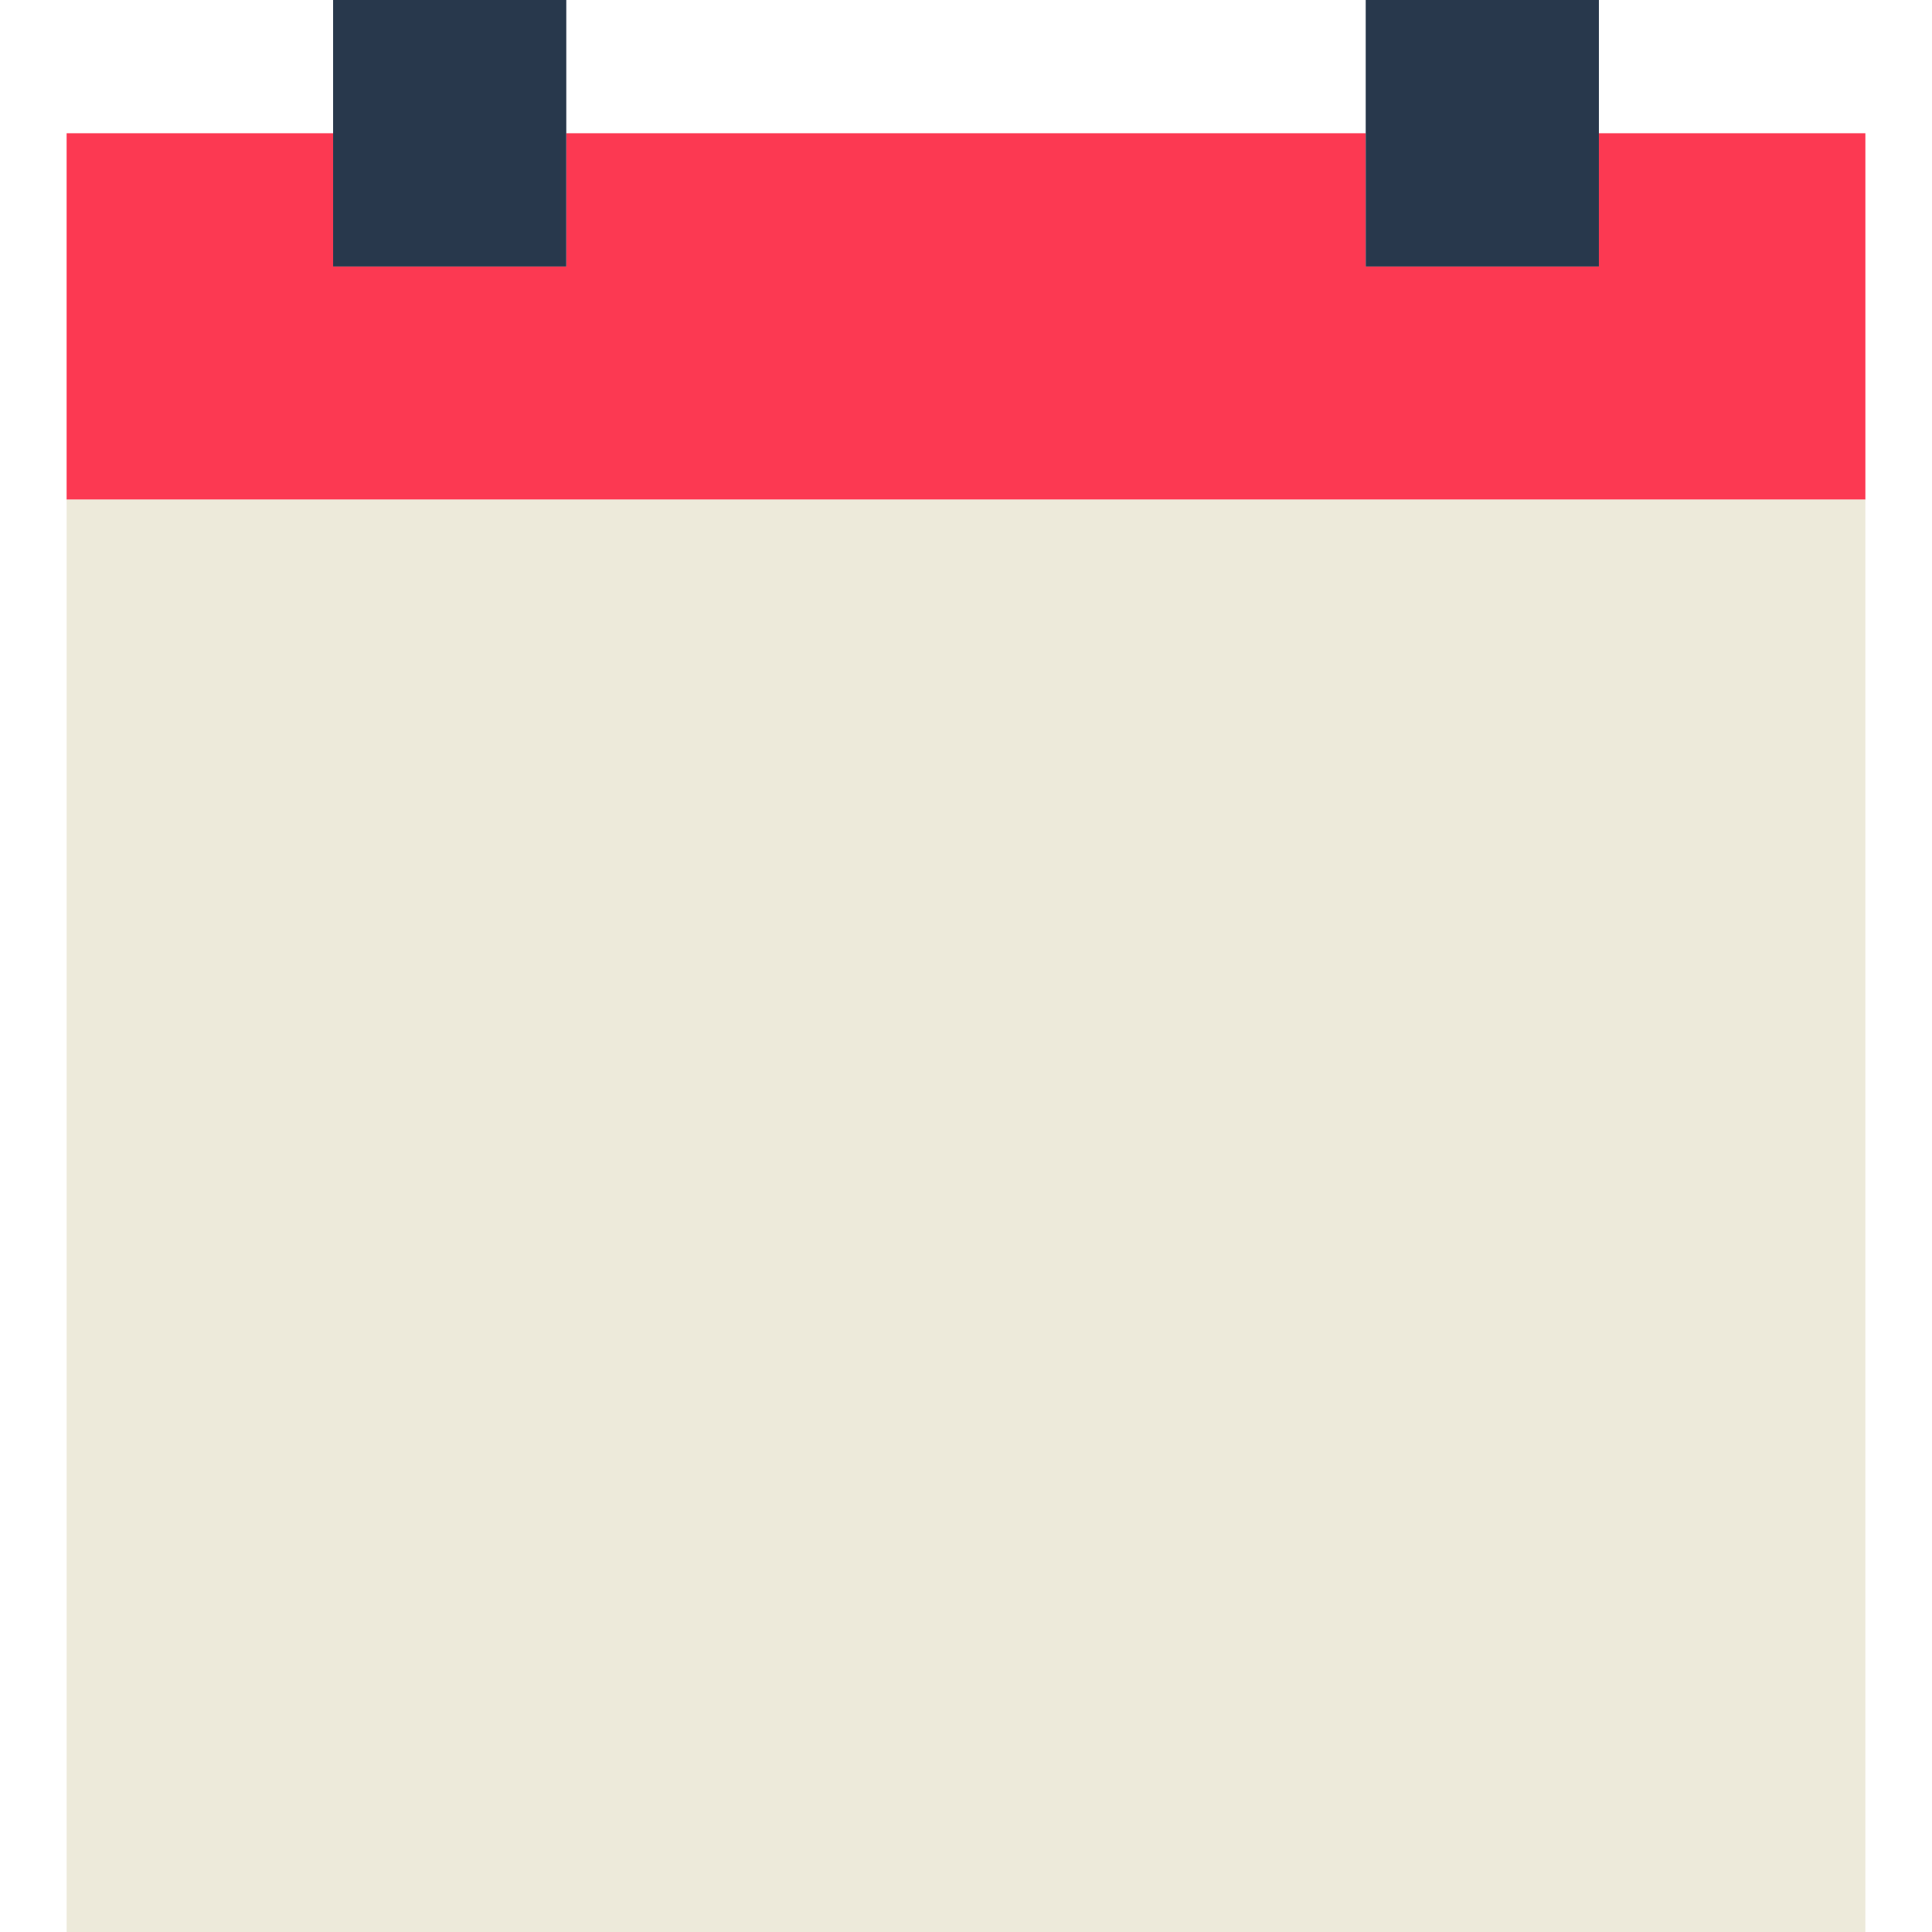 <?xml version="1.0" encoding="UTF-8" standalone="no"?>
<!DOCTYPE svg PUBLIC "-//W3C//DTD SVG 1.1//EN" "http://www.w3.org/Graphics/SVG/1.1/DTD/svg11.dtd">
<svg version="1.1" xmlns="http://www.w3.org/2000/svg" xmlns:xlink="http://www.w3.org/1999/xlink" preserveAspectRatio="xMidYMid meet" viewBox="0 0 640 640" width="640" height="640"><defs><path d="M529.66 88.28L452.41 88.28L452.41 44.14L187.59 44.14L187.59 88.28L110.34 88.28L110.34 44.14L22.07 44.14L22.07 165.52L617.93 165.52L617.93 44.14L529.66 44.14L529.66 88.28Z" id="b59kv2RMh"></path><path d="M22.07 165.52L22.07 640L617.93 640L617.93 165.52L529.66 165.52L452.41 165.52L187.59 165.52L110.34 165.52L22.07 165.52Z" id="bEDAG2XyD"></path><path d="M187.59 0C187.59 0 187.59 0 187.59 0C187.59 52.97 187.59 82.39 187.59 88.28C187.59 88.28 187.59 88.28 187.59 88.28C141.24 88.28 115.49 88.28 110.34 88.28C110.34 88.28 110.34 88.28 110.34 88.28C110.34 35.31 110.34 5.89 110.34 0C110.34 0 110.34 0 110.34 0C156.69 0 182.44 0 187.59 0Z" id="c2K32SB0pE"></path><path d="M529.66 0C529.66 0 529.66 0 529.66 0C529.66 52.97 529.66 82.39 529.66 88.28C529.66 88.28 529.66 88.28 529.66 88.28C483.31 88.28 457.56 88.28 452.41 88.28C452.41 88.28 452.41 88.28 452.41 88.28C452.41 35.31 452.41 5.89 452.41 0C452.41 0 452.41 0 452.41 0C498.76 0 524.51 0 529.66 0Z" id="aa3zwwRWpK"></path></defs><g><g><g><use xlink:href="#b59kv2RMh" opacity="1" fill="#fc3952" fill-opacity="1"></use><g><use xlink:href="#b59kv2RMh" opacity="1" fill-opacity="0" stroke="#000000" stroke-width="1" stroke-opacity="0"></use></g></g><g><use xlink:href="#bEDAG2XyD" opacity="1" fill="#edeada" fill-opacity="1"></use><g><use xlink:href="#bEDAG2XyD" opacity="1" fill-opacity="0" stroke="#000000" stroke-width="1" stroke-opacity="0"></use></g></g><g><use xlink:href="#c2K32SB0pE" opacity="1" fill="#28384c" fill-opacity="1"></use><g><use xlink:href="#c2K32SB0pE" opacity="1" fill-opacity="0" stroke="#000000" stroke-width="1" stroke-opacity="0"></use></g></g><g><use xlink:href="#aa3zwwRWpK" opacity="1" fill="#28384c" fill-opacity="1"></use><g><use xlink:href="#aa3zwwRWpK" opacity="1" fill-opacity="0" stroke="#000000" stroke-width="1" stroke-opacity="0"></use></g></g></g></g></svg>